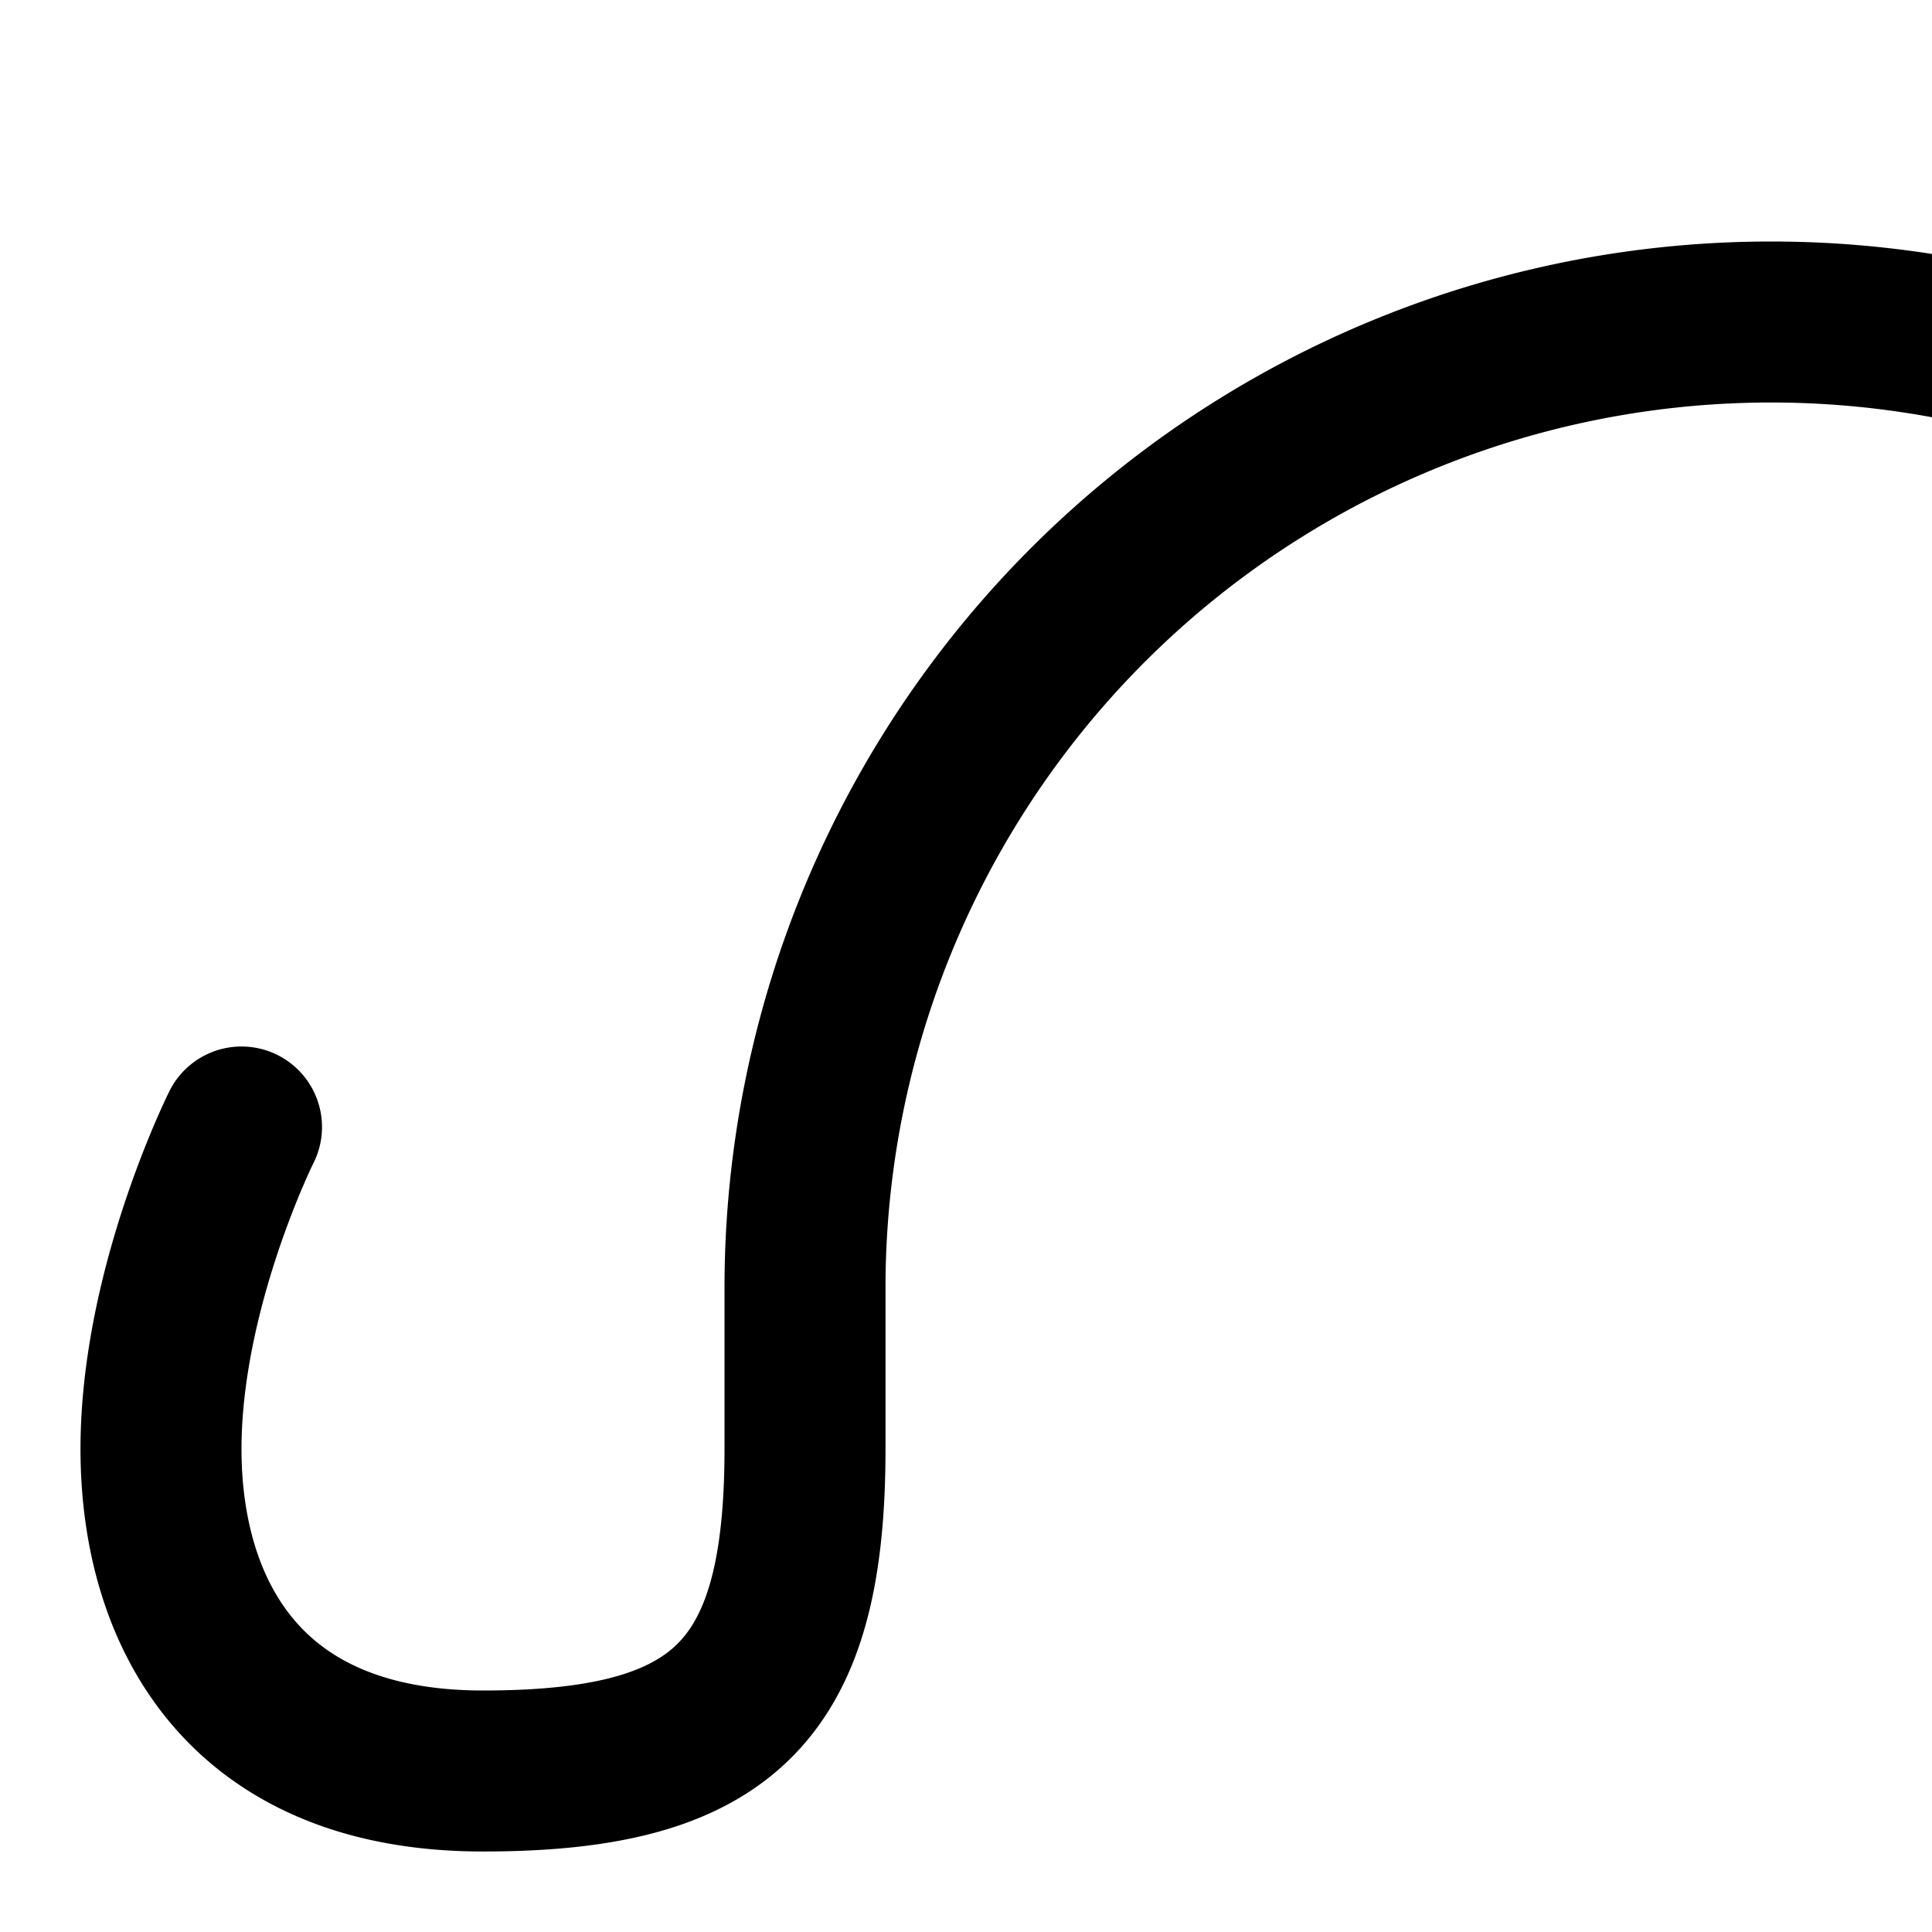 <svg xmlns="http://www.w3.org/2000/svg" fill="none" stroke="currentColor" stroke-width="2" stroke-linecap="round" stroke-linejoin="round" viewBox="0 0 24 24"><path d="M3 14s-1 2-1 4 1 4 4 4 4-1 4-4v-2a12 12 0 0 1 12-12 12 12 0 0 1 12 12v2s1-2 4-2 4 1 4 4-1 4-4 4-4-2-4-4"/><circle cx="12" cy="14" r="0"/></svg>
